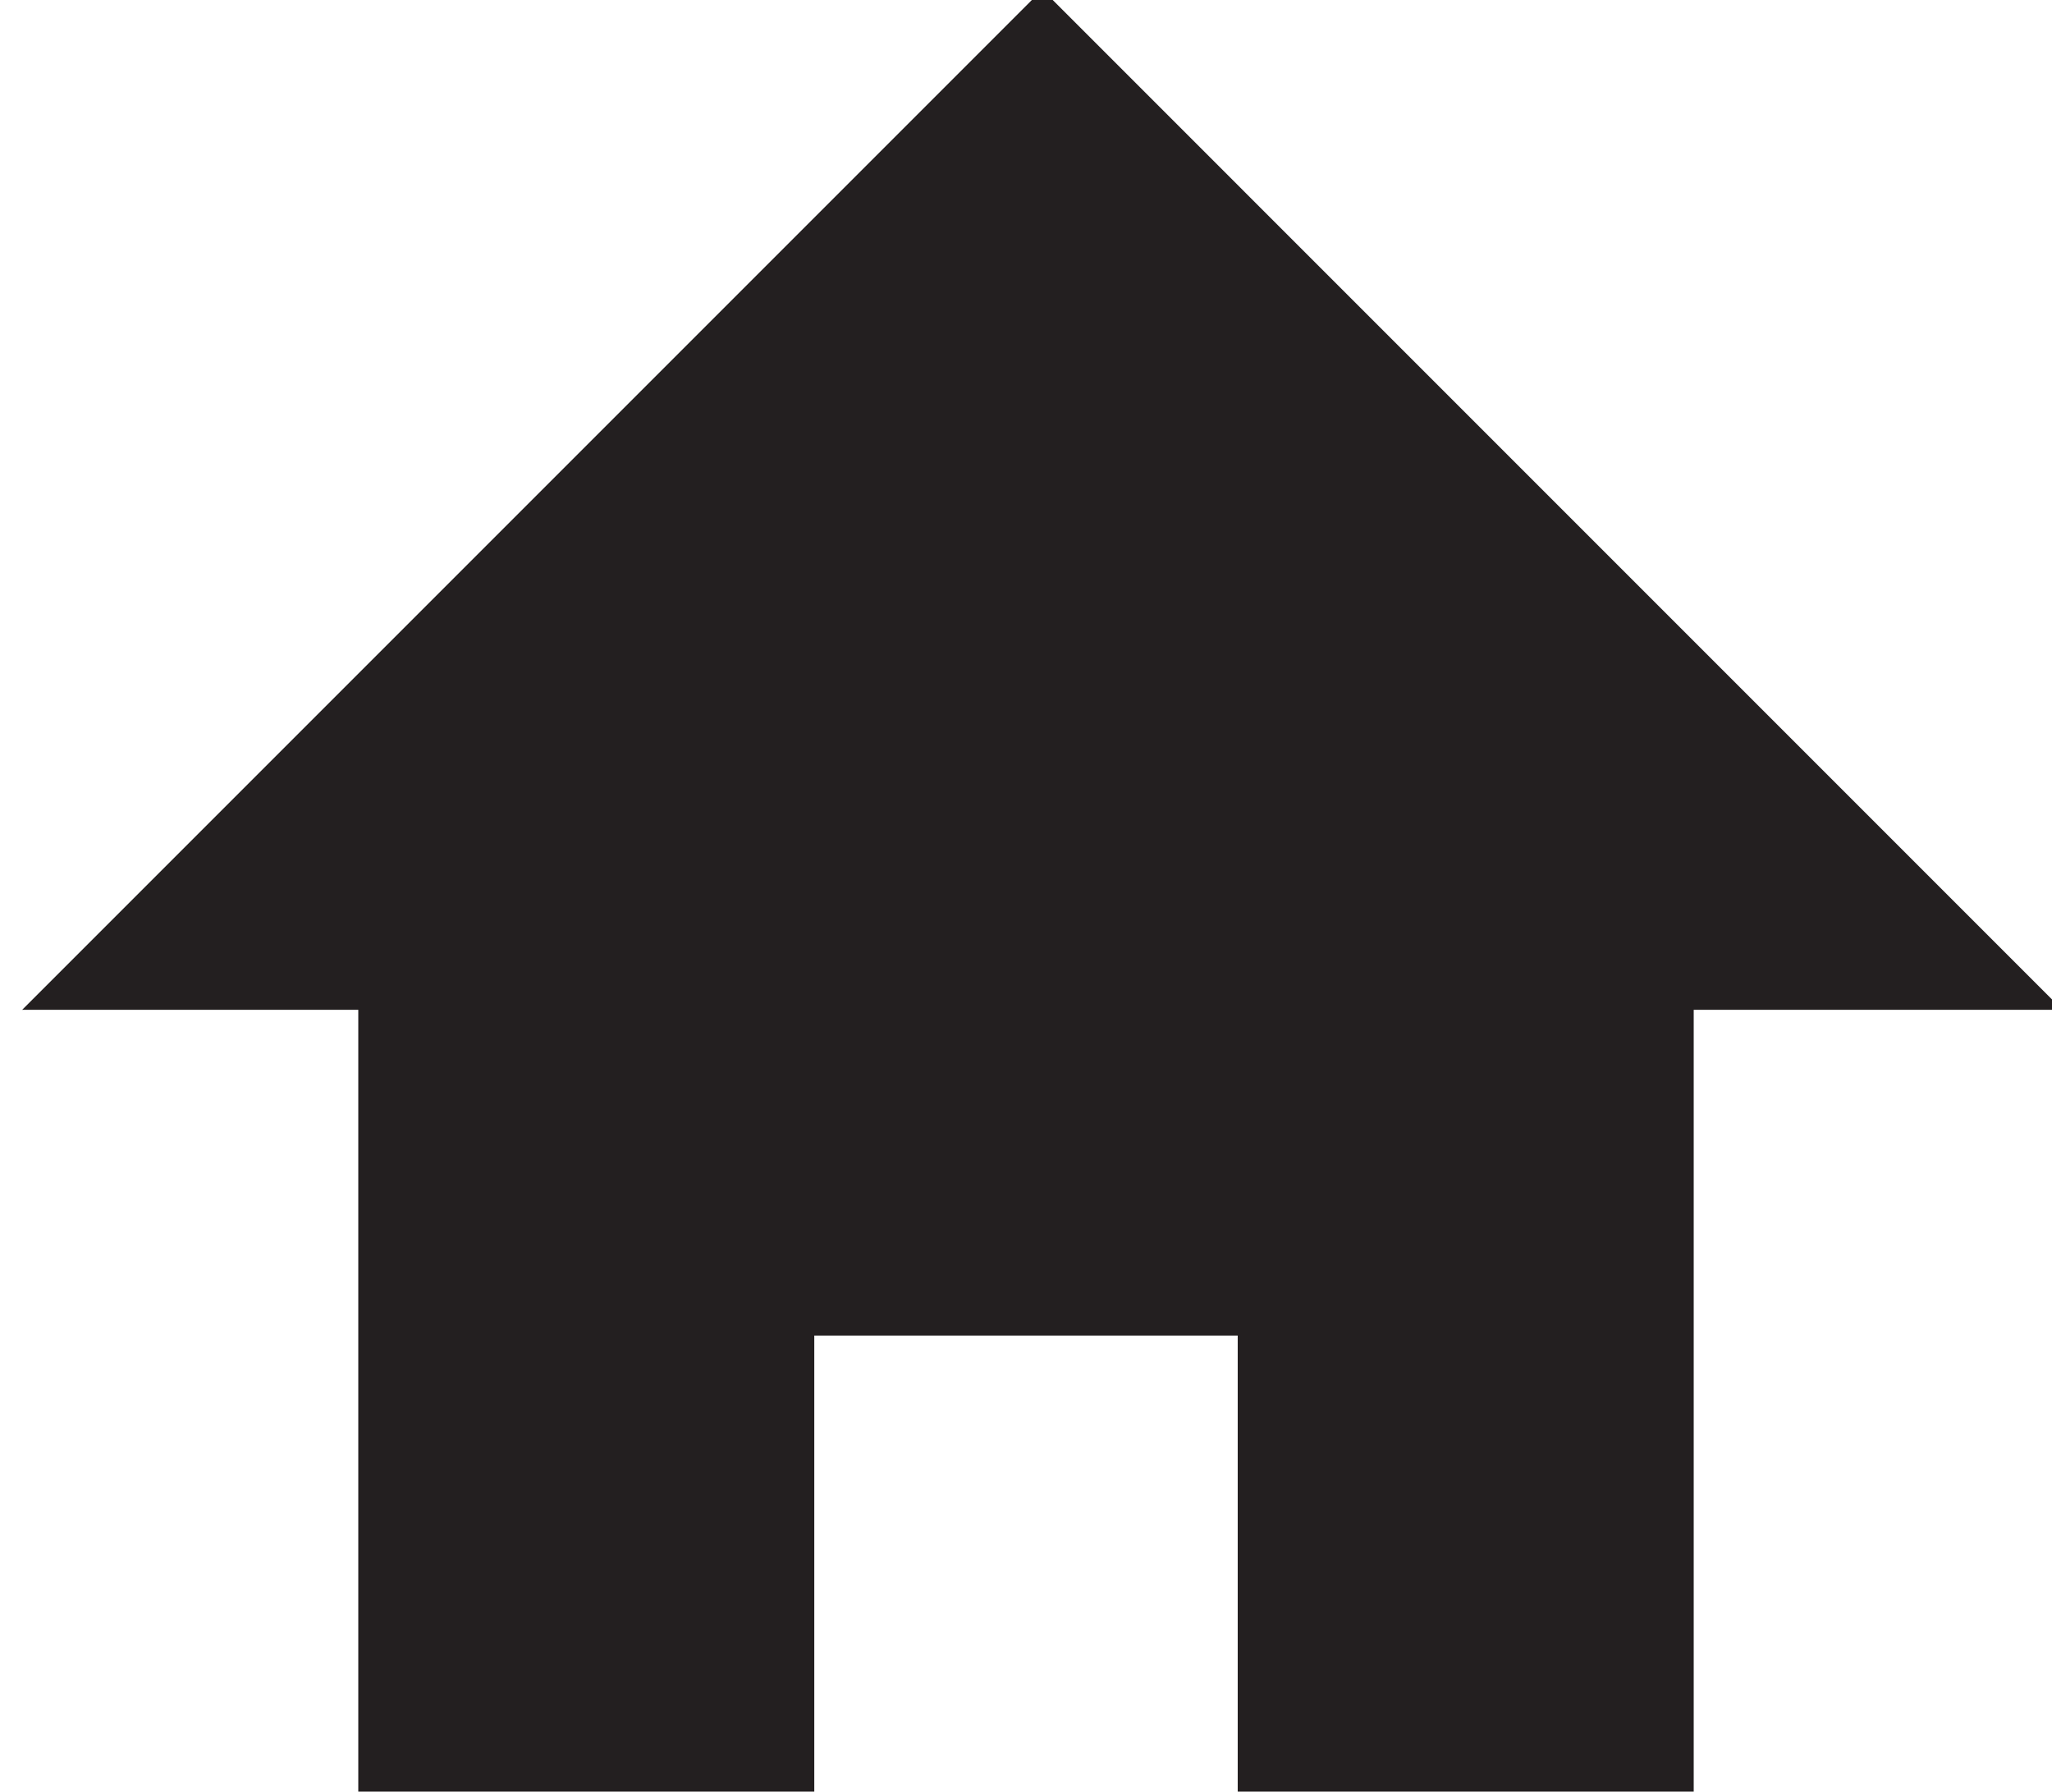 <?xml version="1.0" ?><!DOCTYPE svg  PUBLIC '-//W3C//DTD SVG 1.1//EN'  'http://www.w3.org/Graphics/SVG/1.1/DTD/svg11.dtd'><svg enable-background="new 0 0 63 55" height="55px" id="Layer_1" version="1.1" viewBox="0 0 63 55" width="63px" xml:space="preserve" xmlns="http://www.w3.org/2000/svg" xmlns:xlink="http://www.w3.org/1999/xlink"><polygon fill="#231F20" points="32,-0.32 0.68,31 11,31 11,55 25,55 25,41 38,41 38,55 52,55 52,31 63.319,31 "/></svg>